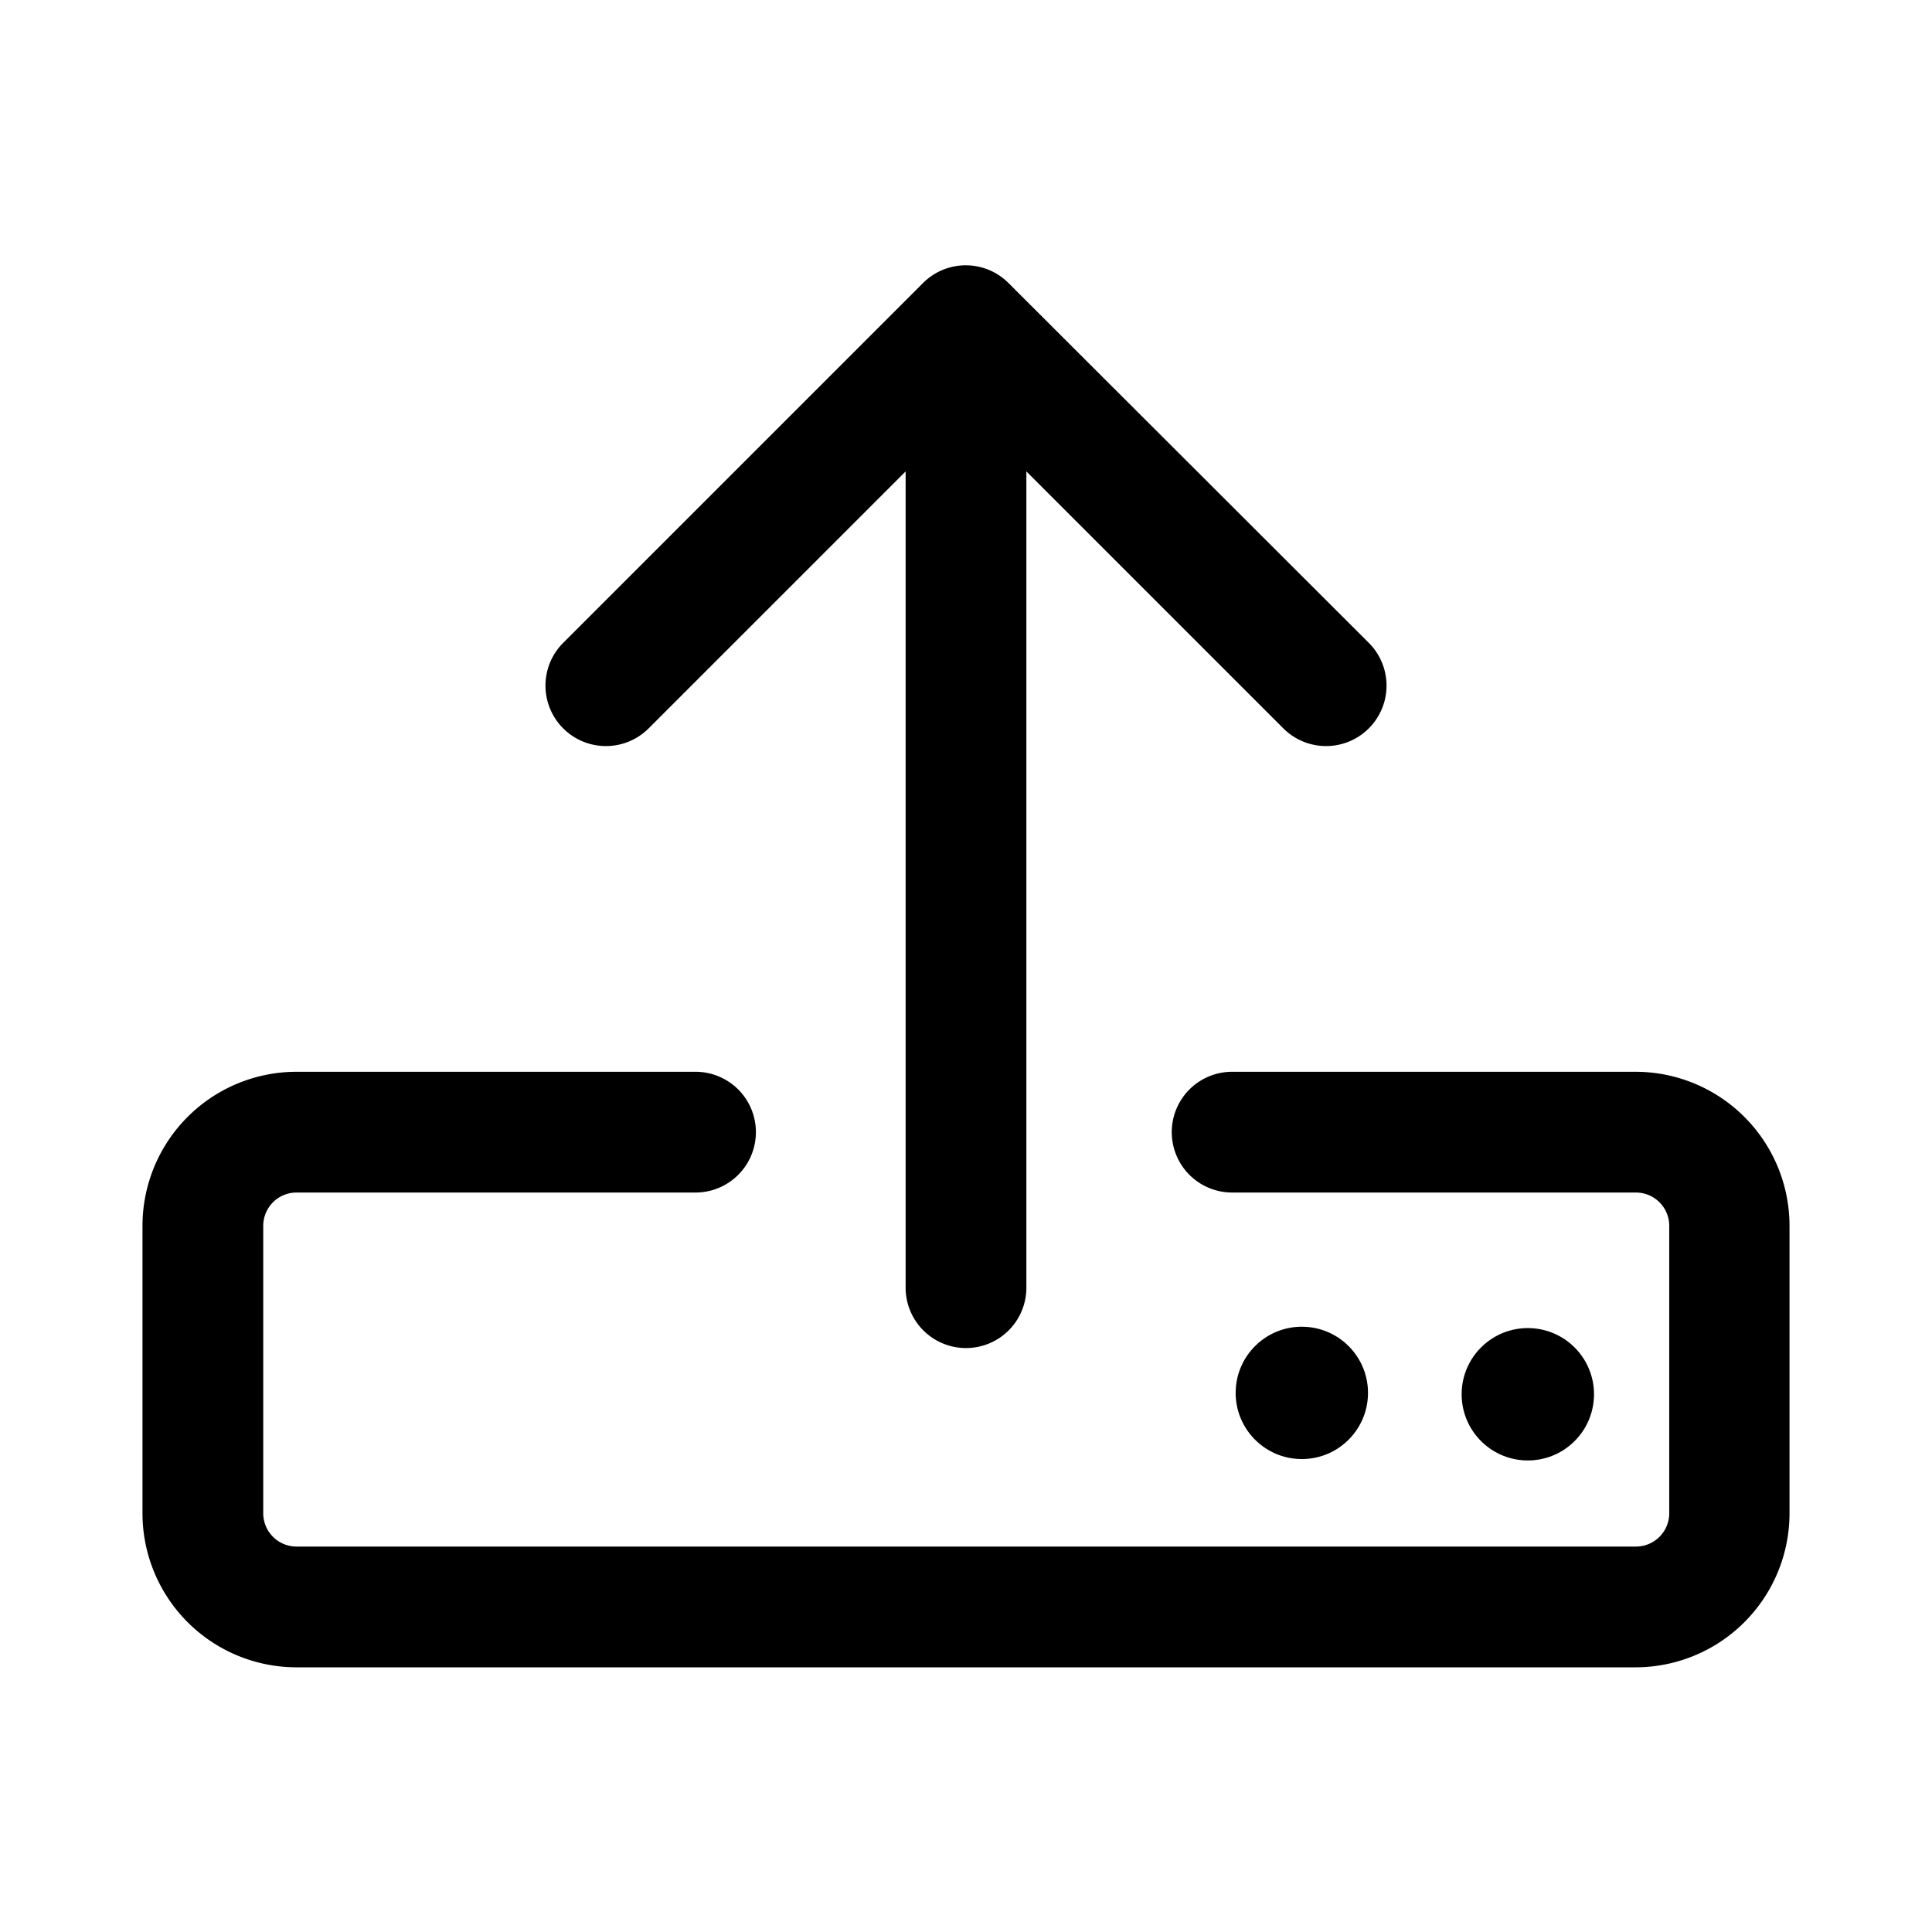 <svg xmlns="http://www.w3.org/2000/svg" viewBox="0 0 40 40"><title>upload</title><g id="Layer_2" data-name="Layer 2"><circle cx="26.96" cy="28.84" r="1.37" transform="translate(-2.39 55.25) rotate(-88.92)"/><circle cx="31.6" cy="28.84" r="1.37" transform="matrix(0.02, -1, 1, 0.02, 2.16, 59.89)"/><path d="M13.43,15.08l5.32-5.32v16.9a1.25,1.25,0,0,0,2.5,0V9.76l5.32,5.32a1.25,1.25,0,0,0,1.77-1.77L20.88,5.86a1.25,1.25,0,0,0-1.77,0l-7.45,7.45a1.25,1.25,0,0,0,1.77,1.77Z"/><path d="M33.86,22.19H25.51a1.25,1.25,0,0,0,0,2.5h8.36a.69.69,0,0,1,.69.69v5.95a.69.69,0,0,1-.69.69H6.14a.69.69,0,0,1-.69-.69V25.38a.69.69,0,0,1,.69-.69H14.4a1.25,1.25,0,0,0,0-2.5H6.14a3.19,3.19,0,0,0-3.19,3.19v5.95a3.19,3.19,0,0,0,3.19,3.19H33.86a3.19,3.19,0,0,0,3.19-3.19V25.38A3.19,3.19,0,0,0,33.86,22.19Z"/></g></svg>
